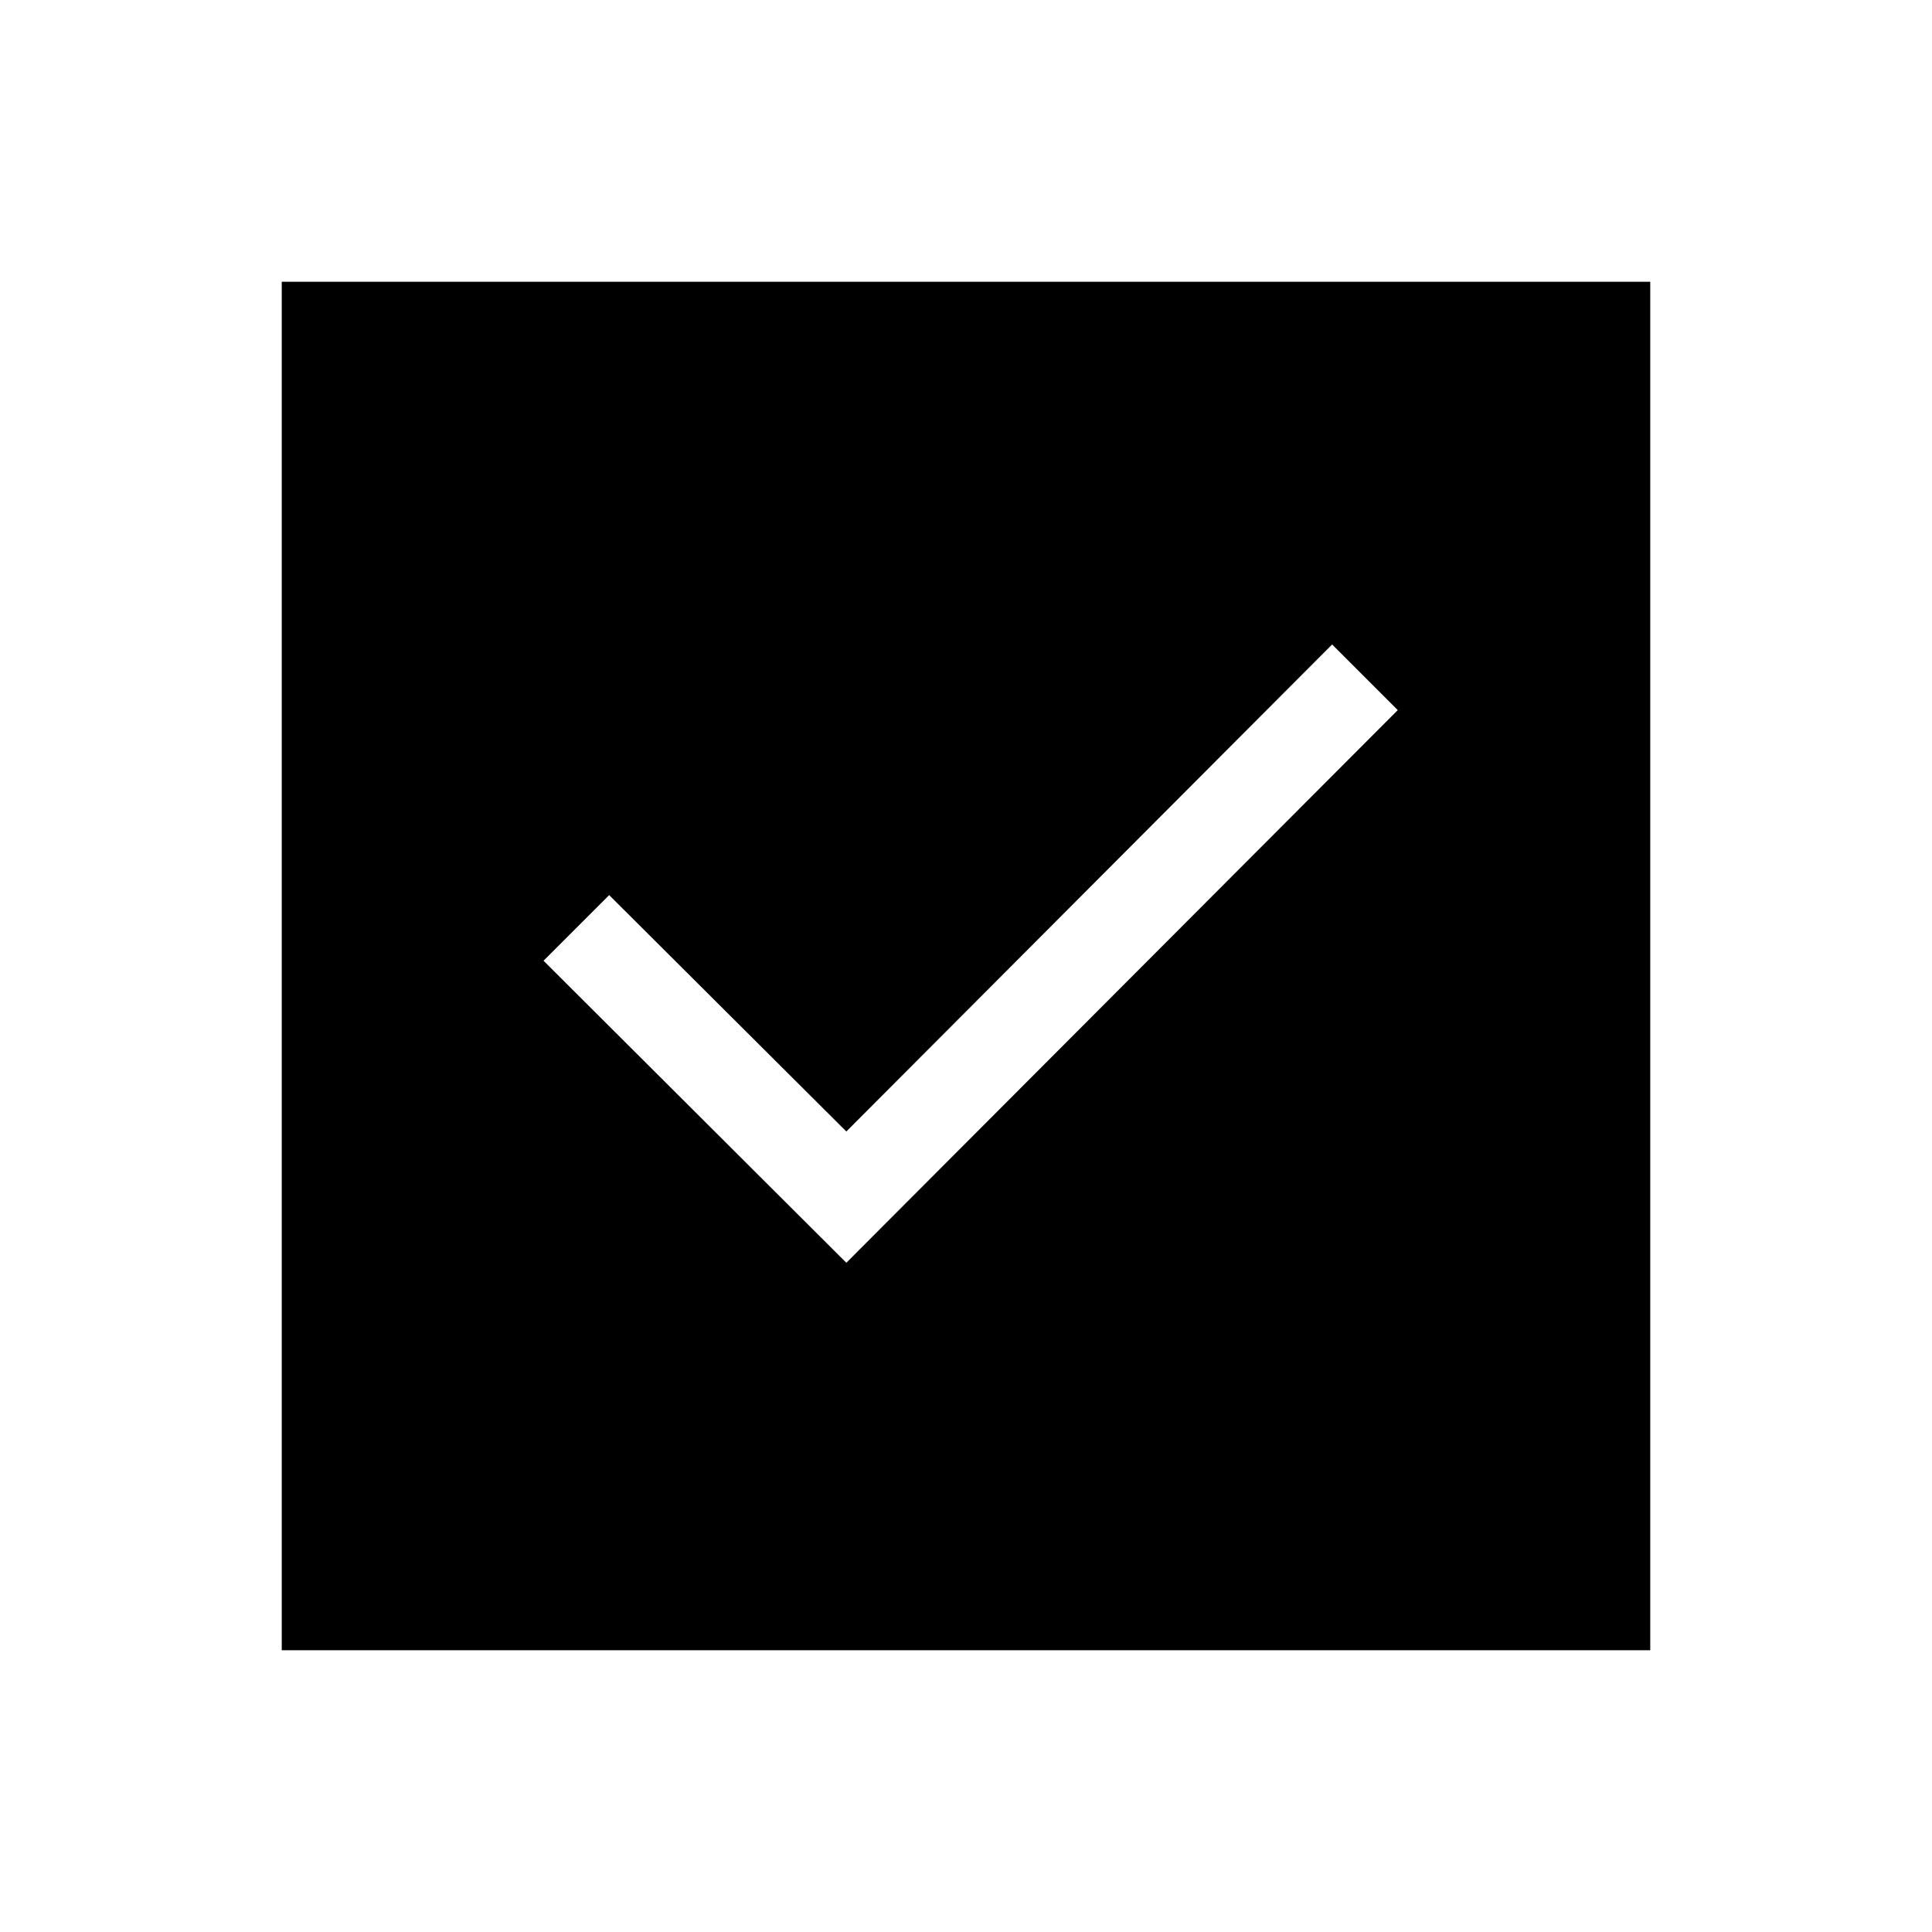 <svg xmlns="http://www.w3.org/2000/svg" width="48" height="48" viewBox="0 -960 960 960"><path d="m420.54-332.54 274-274.61-32.62-32.62-241.38 242-117.85-117.46-32.61 32.61 150.46 150.08ZM140-140v-680h680v680H140Z"/></svg>